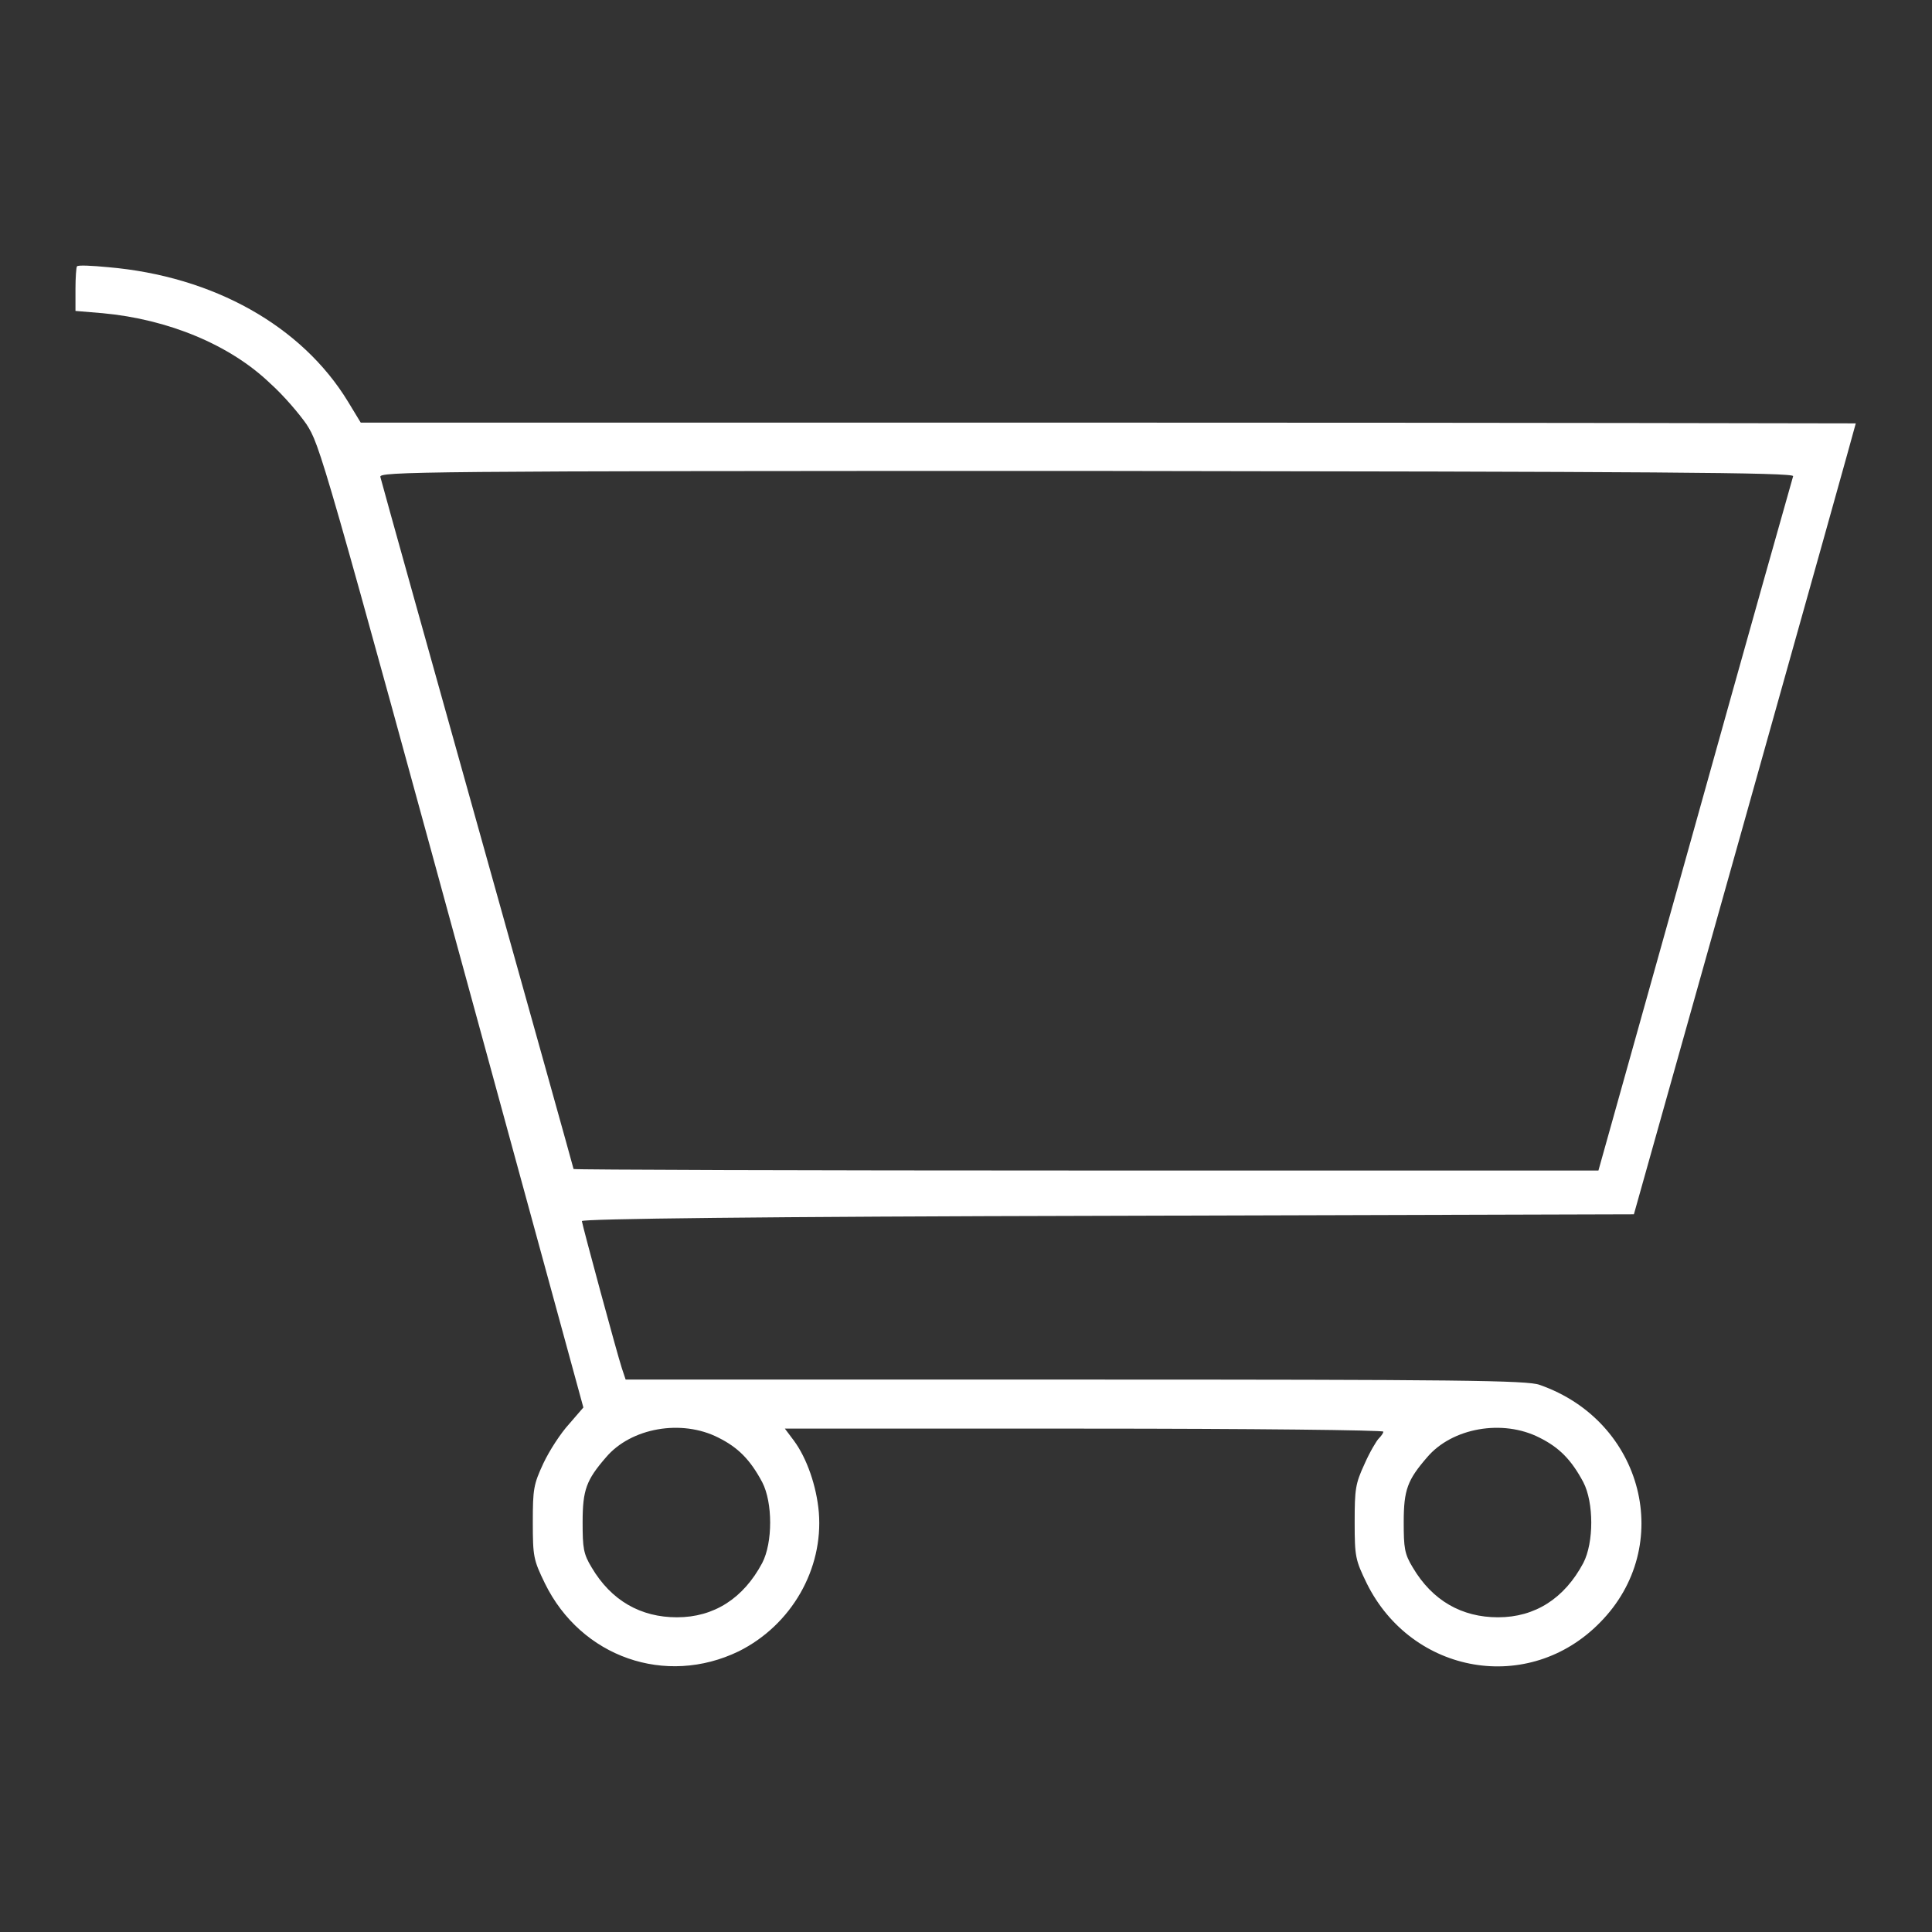 <?xml version="1.0" encoding="utf-8"?>
<!-- Svg Vector Icons : http://www.onlinewebfonts.com/icon -->
<!DOCTYPE svg PUBLIC "-//W3C//DTD SVG 1.1//EN" "http://www.w3.org/Graphics/SVG/1.1/DTD/svg11.dtd">
<svg version="1.1" xmlns="http://www.w3.org/2000/svg" xmlns:xlink="http://www.w3.org/1999/xlink" x="0px" y="0px" viewBox="0 0 256 256" enable-background="new 0 0 256 256" xml:space="preserve">
<rect x="0" y="0" width="256" height="256" fill="#333333" stroke="none"/>
<g><g><g><path fill="#ffffff" d="M10.2,35.3c-0.1,0.1-0.2,1.5-0.2,3v2.9l3.6,0.3c8.7,0.8,16.9,4.2,22.2,9.3c1.8,1.6,3.9,4.1,4.8,5.4c1.8,2.8,2,3.3,23.8,83.1l12.9,47.2l-1.9,2.2c-1.1,1.2-2.6,3.5-3.4,5.2c-1.3,2.8-1.4,3.4-1.4,7.8c0,4.6,0.1,5,1.6,8.1c4.8,9.8,16,13.7,25.7,9c7-3.5,11.2-10.9,10.6-18.4c-0.3-3.5-1.6-7.2-3.3-9.5l-1.2-1.6h39.6c22.4,0,39.7,0.2,39.7,0.4c0,0.2-0.3,0.6-0.6,0.9c-0.3,0.3-1.2,1.8-1.9,3.4c-1.2,2.6-1.3,3.3-1.3,7.7c0,4.6,0.1,5,1.6,8.1c6,12.1,21.5,14.8,30.9,5.2c10-10.1,5.8-26.7-8-31.5c-1.6-0.6-10.9-0.7-61.4-0.7H82.9l-0.5-1.5c-0.6-1.8-5.2-18.8-5.3-19.5c0-0.3,23.6-0.6,69.7-0.7l69.7-0.2l14.7-52.3c8.1-28.8,14.7-52.4,14.7-52.5c0,0-44.6-0.1-99.1-0.1h-99l-1.7-2.8C40,43.2,28.3,36.6,14.3,35.4C12.2,35.2,10.3,35.1,10.2,35.3z M237.6,63.1c-0.1,0.3-6,21.2-13,46.3l-12.8,45.7h-67.9c-37.3,0-67.9-0.1-67.9-0.2c0-0.2-24.8-88.6-25.6-91.7c-0.2-0.7,4.4-0.8,93.6-0.8C219.4,62.5,237.8,62.6,237.6,63.1z M95.2,190.5c2.6,1.3,4.2,2.9,5.8,5.9c1.4,2.7,1.4,8,0,10.7c-2.5,4.7-6.4,7.2-11.3,7.2c-4.8,0-8.7-2.2-11.3-6.6c-1.1-1.8-1.2-2.6-1.2-6c0-4.3,0.5-5.6,3.1-8.6C83.6,189.2,90.3,188,95.2,190.5z M204,190.5c2.6,1.3,4.2,2.9,5.8,5.9c1.4,2.7,1.4,8,0,10.7c-2.5,4.7-6.4,7.2-11.3,7.2c-4.8,0-8.7-2.2-11.3-6.6c-1.1-1.8-1.2-2.6-1.2-6c0-4.3,0.5-5.6,3.1-8.6C192.4,189.2,199.1,188,204,190.5z"/></g></g></g>
</svg>